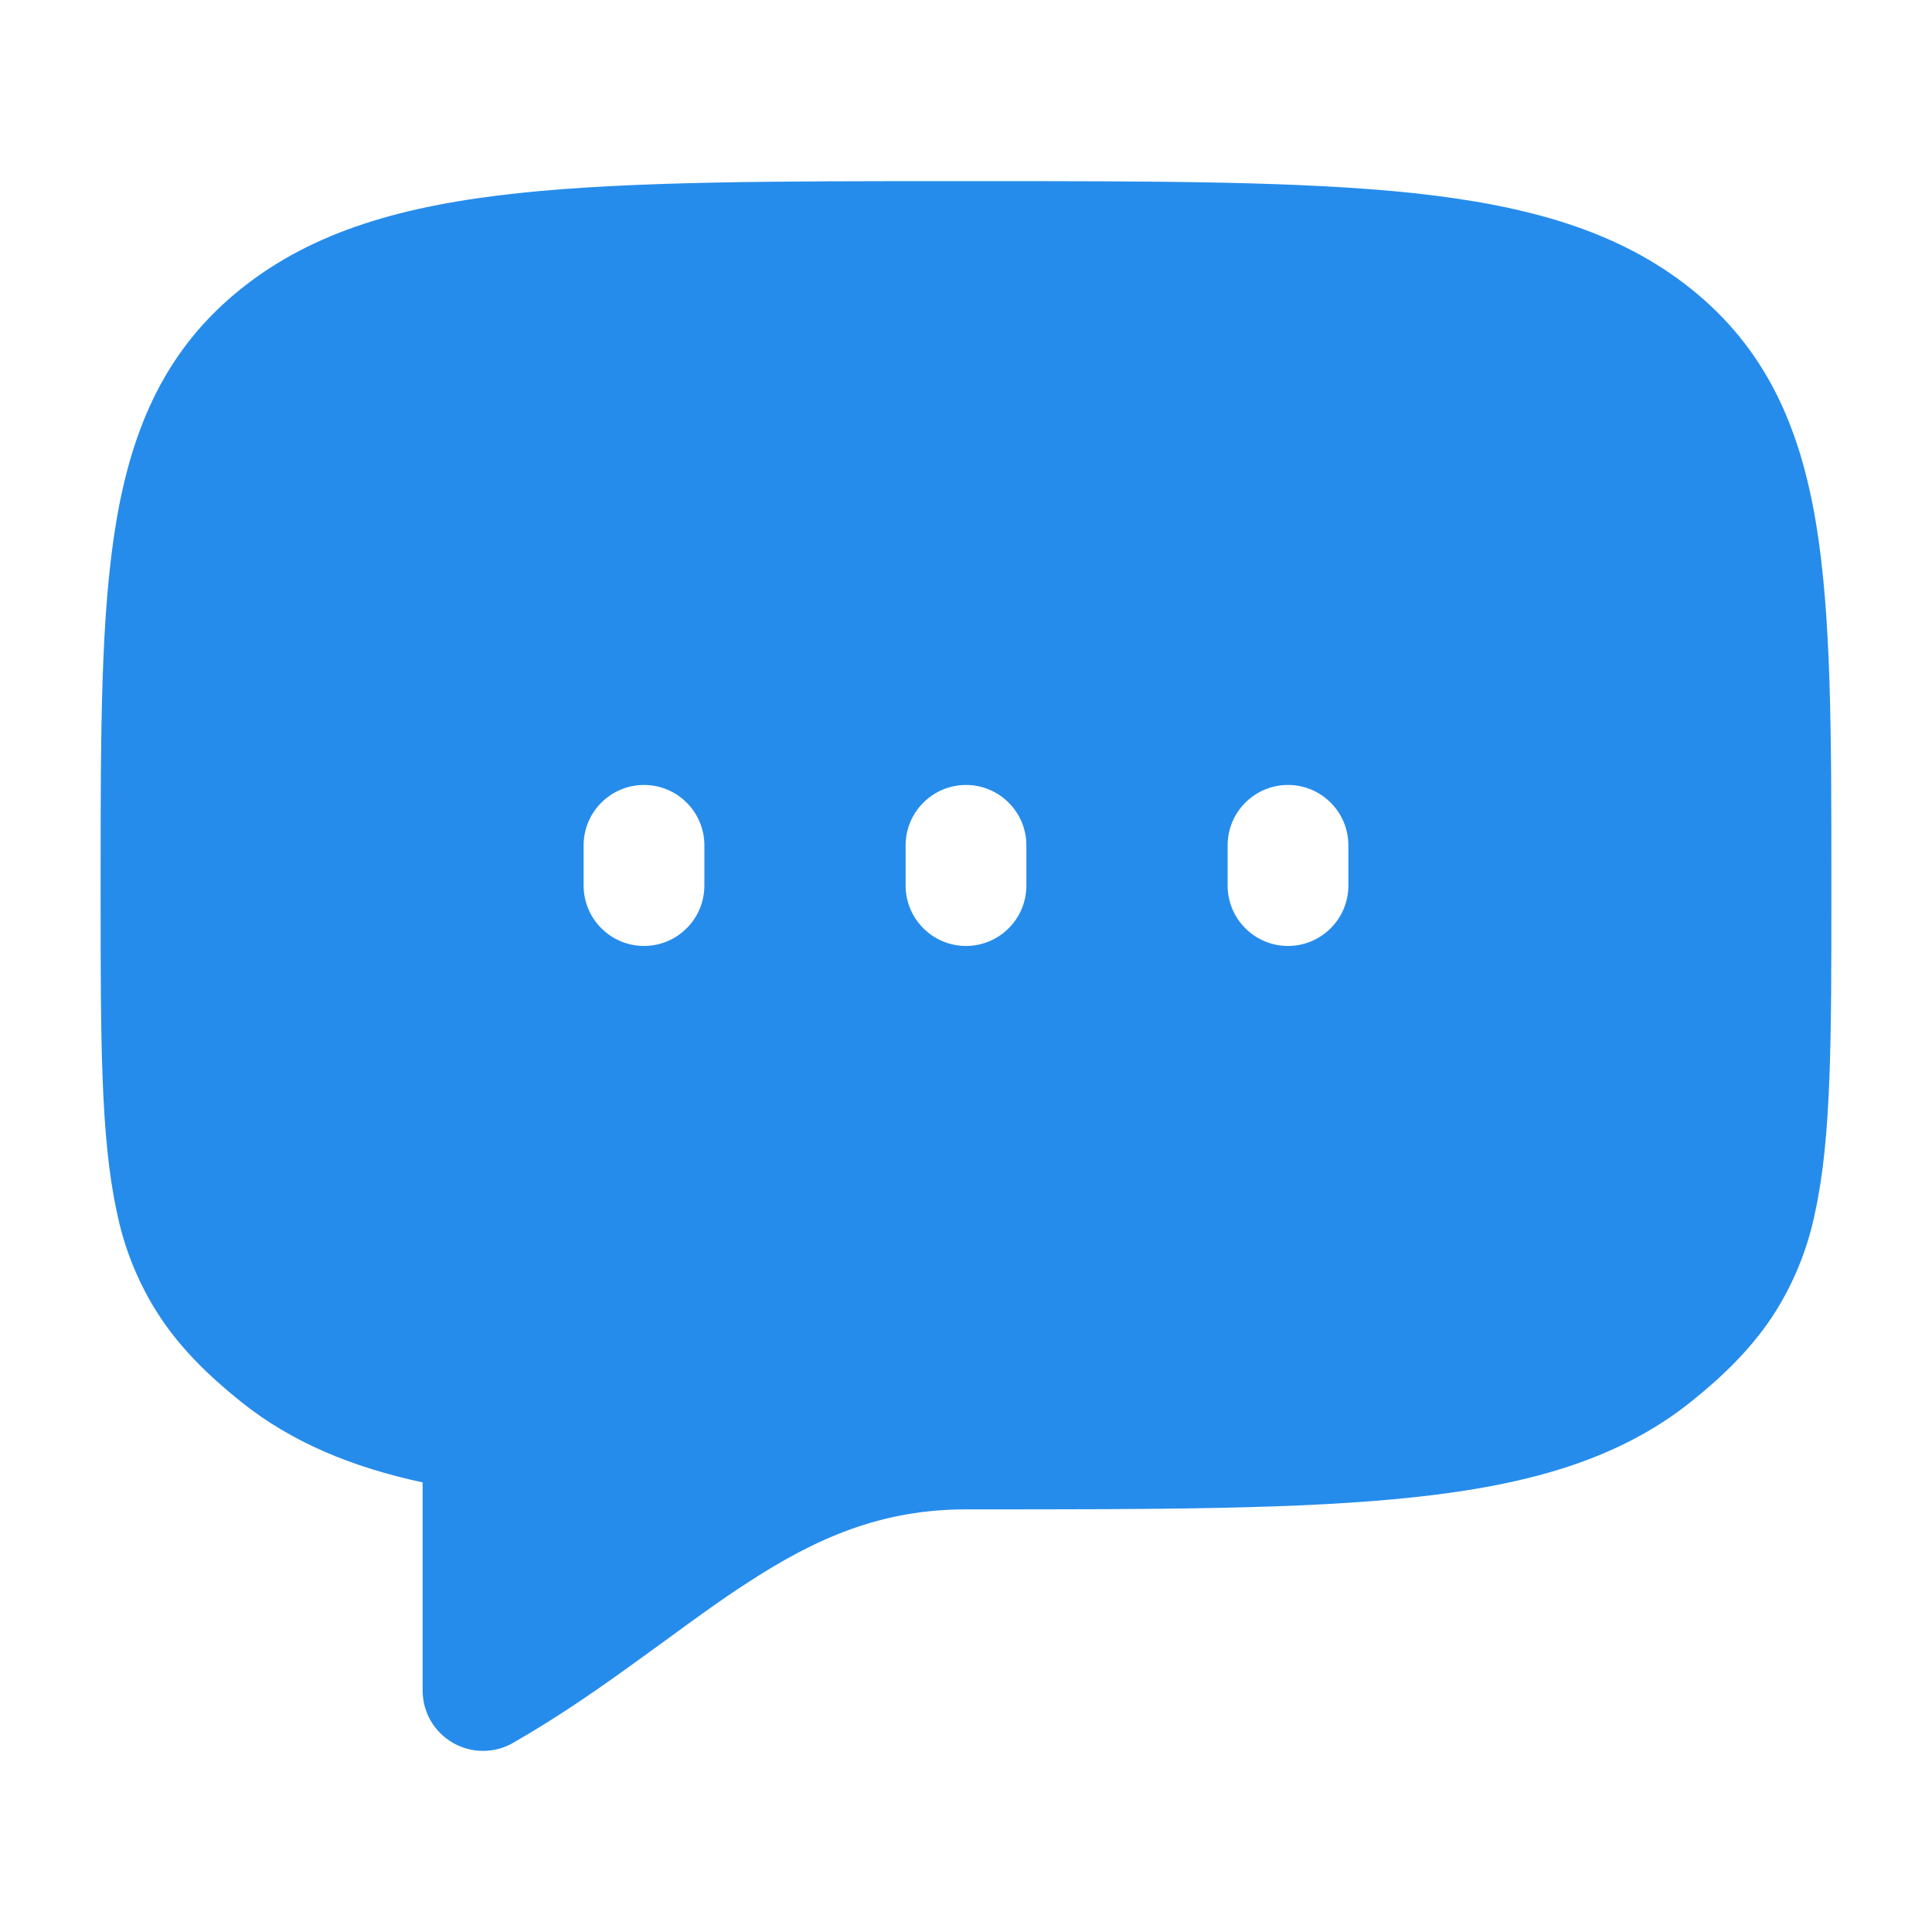 <svg width="24" height="24" viewBox="0 0 24 24" fill="none" xmlns="http://www.w3.org/2000/svg">
<path d="M6.433 2.4C7.835 2.25 9.636 2.25 11.953 2.25H12.047C14.364 2.25 16.165 2.25 17.567 2.4C18.985 2.553 20.108 2.87 21.004 3.586C21.924 4.322 22.354 5.279 22.557 6.486C22.75 7.638 22.75 9.104 22.75 10.932V11.115C22.75 12.897 22.75 14.13 22.55 15.049C22.456 15.521 22.271 15.971 22.005 16.372C21.741 16.764 21.405 17.094 21.005 17.414C20.108 18.131 18.985 18.447 17.567 18.599C16.165 18.75 14.364 18.75 12.047 18.75H12C10.944 18.75 10.137 19.107 9.293 19.656C8.951 19.877 8.618 20.12 8.257 20.385L7.953 20.605C7.478 20.95 6.959 21.315 6.373 21.651C6.259 21.716 6.13 21.751 5.998 21.75C5.867 21.75 5.738 21.715 5.624 21.649C5.51 21.583 5.416 21.489 5.35 21.375C5.284 21.261 5.25 21.131 5.25 21V18.415C4.371 18.225 3.627 17.919 2.996 17.415C2.596 17.094 2.259 16.765 1.996 16.372C1.73 15.971 1.544 15.521 1.45 15.049C1.25 14.13 1.25 12.897 1.25 11.115V10.932C1.25 9.104 1.25 7.638 1.443 6.487C1.646 5.279 2.076 4.322 2.996 3.586C3.892 2.869 5.015 2.552 6.433 2.4ZM8.75 10.501C8.75 10.302 8.671 10.111 8.53 9.971C8.39 9.83 8.199 9.751 8 9.751C7.801 9.751 7.61 9.83 7.47 9.971C7.329 10.111 7.25 10.302 7.25 10.501V11.001C7.25 11.2 7.329 11.391 7.47 11.531C7.61 11.672 7.801 11.751 8 11.751C8.199 11.751 8.39 11.672 8.53 11.531C8.671 11.391 8.75 11.2 8.75 11.001V10.501ZM12.75 10.501C12.75 10.302 12.671 10.111 12.53 9.971C12.39 9.83 12.199 9.751 12 9.751C11.801 9.751 11.61 9.83 11.47 9.971C11.329 10.111 11.25 10.302 11.25 10.501V11.001C11.25 11.2 11.329 11.391 11.47 11.531C11.61 11.672 11.801 11.751 12 11.751C12.199 11.751 12.39 11.672 12.53 11.531C12.671 11.391 12.75 11.2 12.75 11.001V10.501ZM16.75 10.501C16.75 10.302 16.671 10.111 16.53 9.971C16.39 9.83 16.199 9.751 16 9.751C15.801 9.751 15.61 9.83 15.47 9.971C15.329 10.111 15.25 10.302 15.25 10.501V11.001C15.25 11.2 15.329 11.391 15.47 11.531C15.61 11.672 15.801 11.751 16 11.751C16.199 11.751 16.39 11.672 16.53 11.531C16.671 11.391 16.75 11.2 16.75 11.001V10.501Z" fill="#268CEB"/>
</svg>

